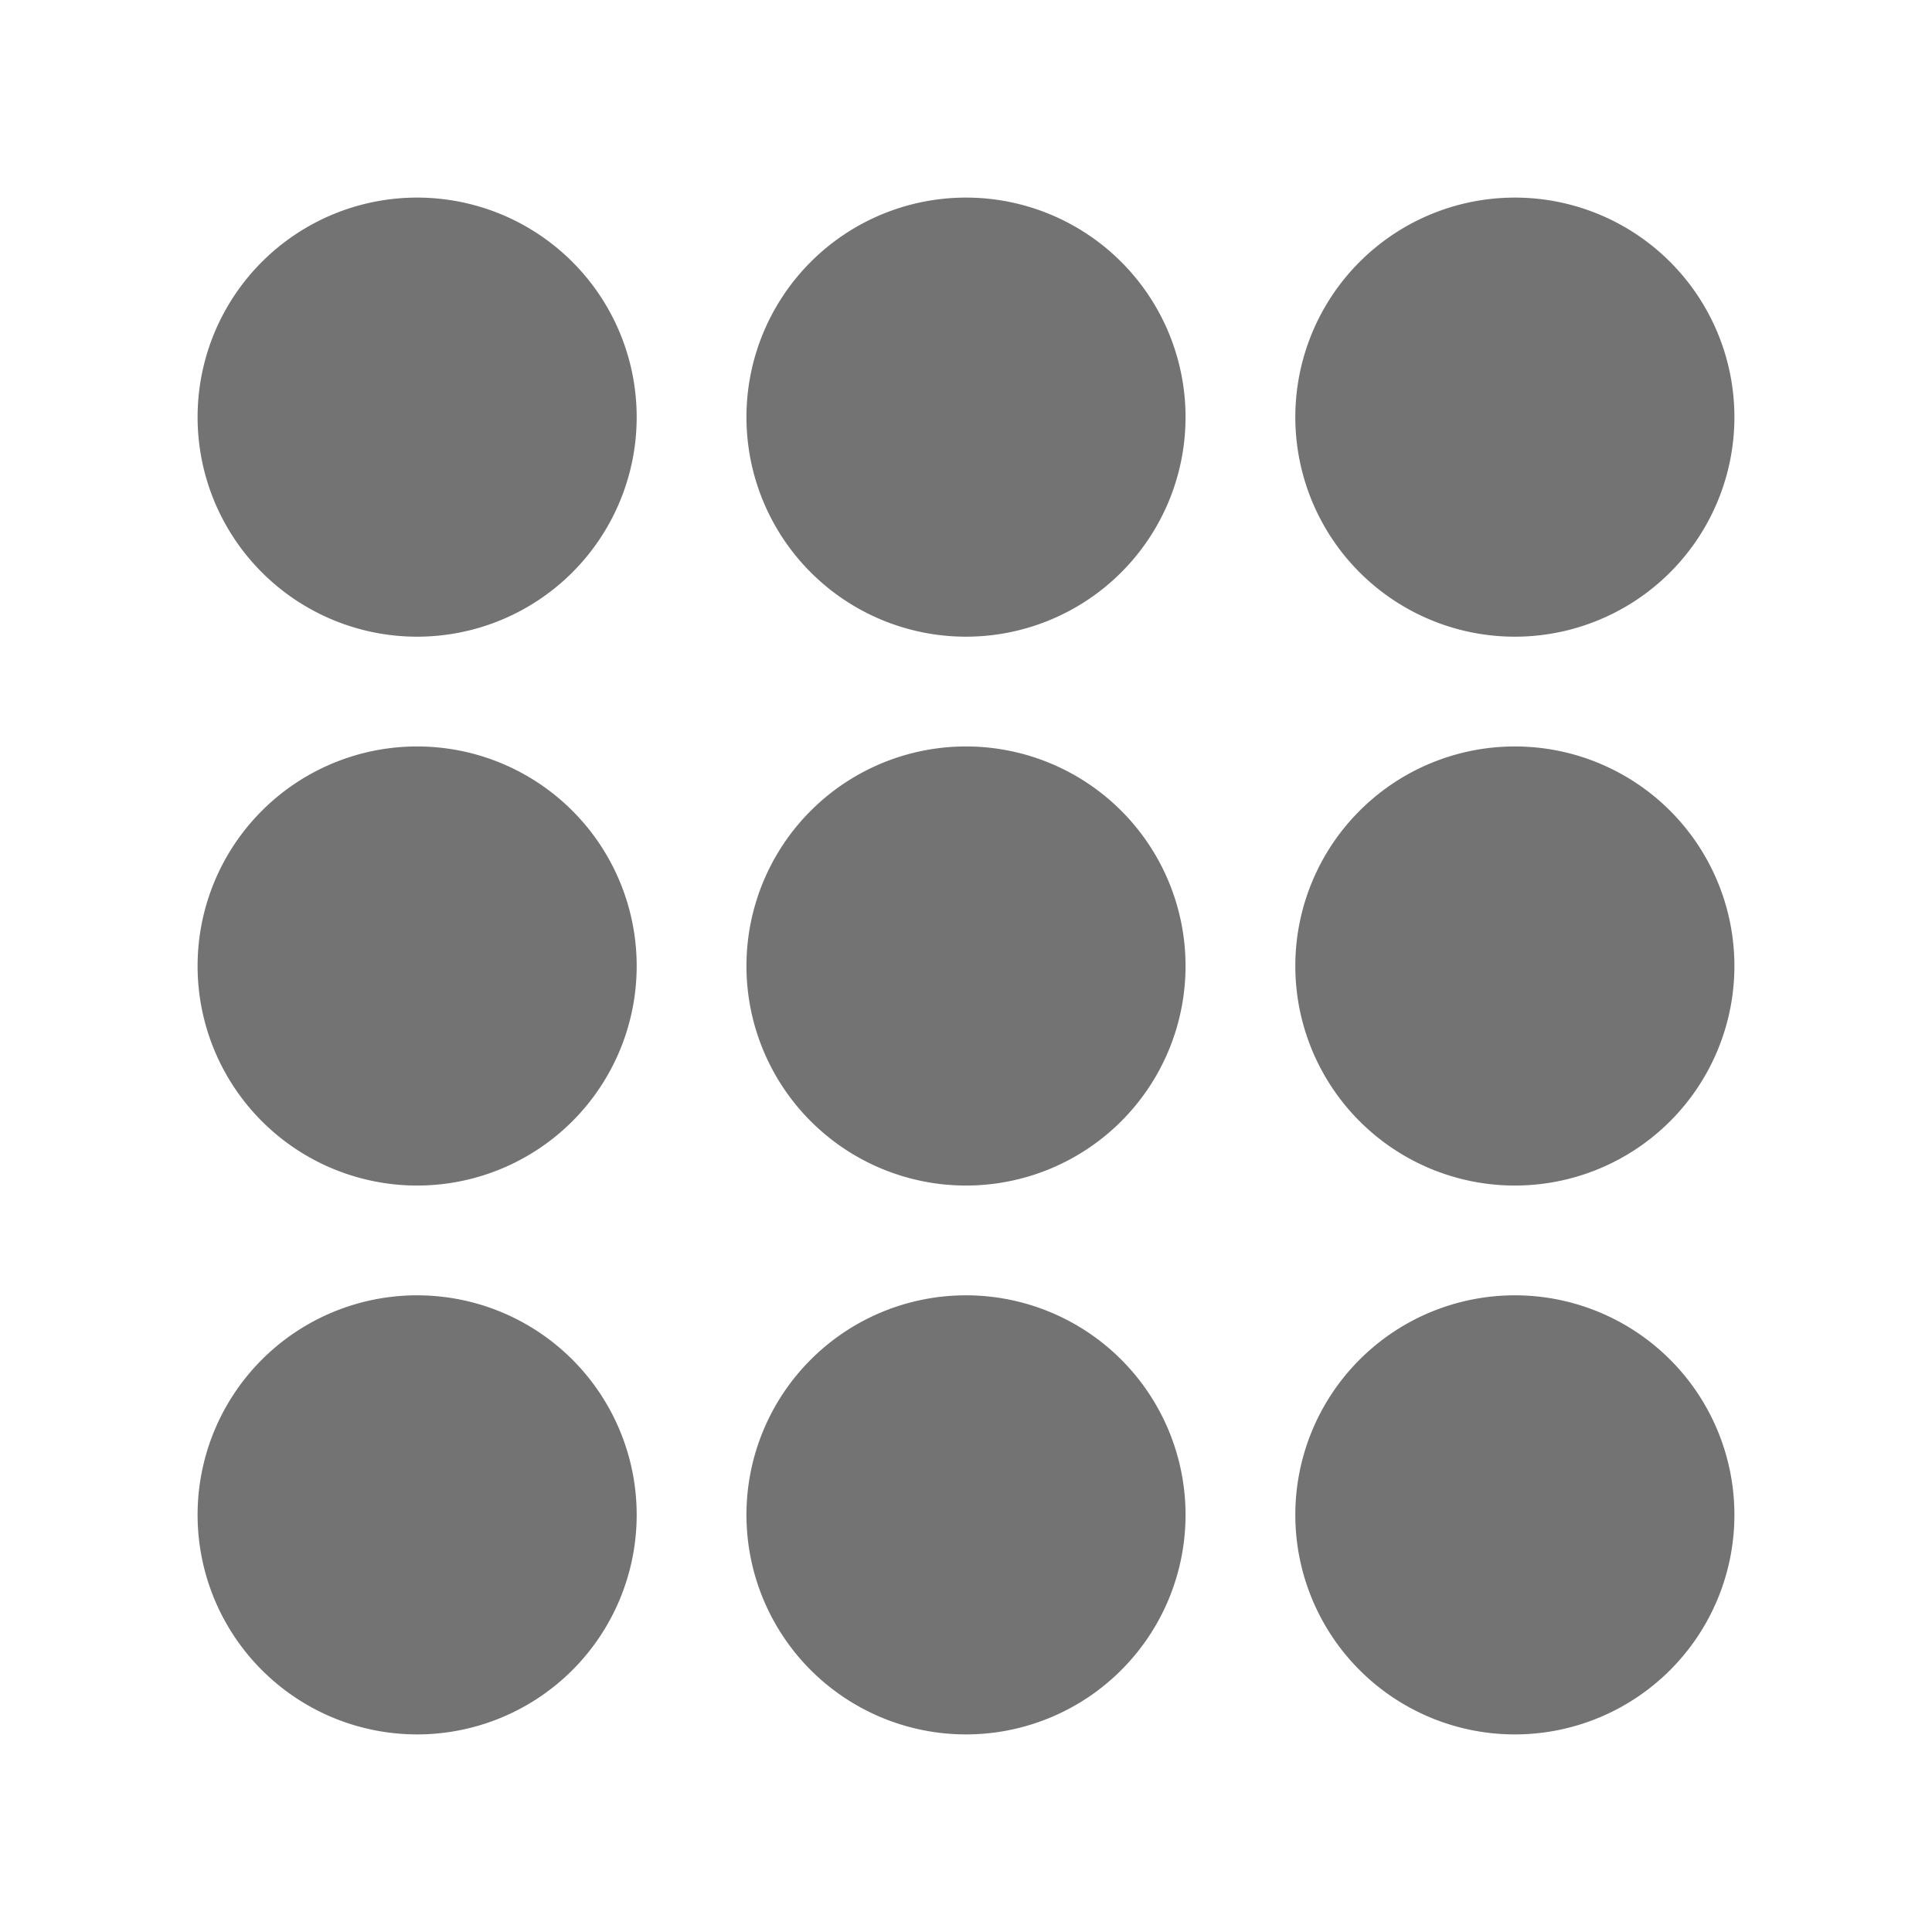 <svg xmlns="http://www.w3.org/2000/svg" xmlns:xlink="http://www.w3.org/1999/xlink" width="88" height="88" viewBox="0 0 88 88">
  <defs>
    <filter id="dot1" x="0" y="0" width="38" height="38" filterUnits="userSpaceOnUse">
      <feOffset dy="3" input="SourceAlpha"/>
      <feGaussianBlur stdDeviation="3" result="blur"/>
      <feFlood flood-opacity="0.161"/>
      <feComposite operator="in" in2="blur"/>
      <feComposite in="SourceGraphic"/>
    </filter>
    <filter id="dot2" x="25" y="0" width="38" height="38" filterUnits="userSpaceOnUse">
      <feOffset dy="3" input="SourceAlpha"/>
      <feGaussianBlur stdDeviation="3" result="blur-2"/>
      <feFlood flood-opacity="0.161"/>
      <feComposite operator="in" in2="blur-2"/>
      <feComposite in="SourceGraphic"/>
    </filter>
    <filter id="dot3" x="50" y="0" width="38" height="38" filterUnits="userSpaceOnUse">
      <feOffset dy="3" input="SourceAlpha"/>
      <feGaussianBlur stdDeviation="3" result="blur-3"/>
      <feFlood flood-opacity="0.161"/>
      <feComposite operator="in" in2="blur-3"/>
      <feComposite in="SourceGraphic"/>
    </filter>
    <filter id="dot4" x="50" y="25" width="38" height="38" filterUnits="userSpaceOnUse">
      <feOffset dy="3" input="SourceAlpha"/>
      <feGaussianBlur stdDeviation="3" result="blur-4"/>
      <feFlood flood-opacity="0.161"/>
      <feComposite operator="in" in2="blur-4"/>
      <feComposite in="SourceGraphic"/>
    </filter>
    <filter id="dot5" x="25" y="25" width="38" height="38" filterUnits="userSpaceOnUse">
      <feOffset dy="3" input="SourceAlpha"/>
      <feGaussianBlur stdDeviation="3" result="blur-5"/>
      <feFlood flood-opacity="0.161"/>
      <feComposite operator="in" in2="blur-5"/>
      <feComposite in="SourceGraphic"/>
    </filter>
    <filter id="dot6" x="0" y="25" width="38" height="38" filterUnits="userSpaceOnUse">
      <feOffset dy="3" input="SourceAlpha"/>
      <feGaussianBlur stdDeviation="3" result="blur-6"/>
      <feFlood flood-opacity="0.161"/>
      <feComposite operator="in" in2="blur-6"/>
      <feComposite in="SourceGraphic"/>
    </filter>
    <filter id="dot7" x="0" y="50" width="38" height="38" filterUnits="userSpaceOnUse">
      <feOffset dy="3" input="SourceAlpha"/>
      <feGaussianBlur stdDeviation="3" result="blur-7"/>
      <feFlood flood-opacity="0.161"/>
      <feComposite operator="in" in2="blur-7"/>
      <feComposite in="SourceGraphic"/>
    </filter>
    <filter id="dot8" x="25" y="50" width="38" height="38" filterUnits="userSpaceOnUse">
      <feOffset dy="3" input="SourceAlpha"/>
      <feGaussianBlur stdDeviation="3" result="blur-8"/>
      <feFlood flood-opacity="0.161"/>
      <feComposite operator="in" in2="blur-8"/>
      <feComposite in="SourceGraphic"/>
    </filter>
    <filter id="dot8-2" x="50" y="50" width="38" height="38" filterUnits="userSpaceOnUse">
      <feOffset dy="3" input="SourceAlpha"/>
      <feGaussianBlur stdDeviation="3" result="blur-9"/>
      <feFlood flood-opacity="0.161"/>
      <feComposite operator="in" in2="blur-9"/>
      <feComposite in="SourceGraphic"/>
    </filter>
  </defs>
  <g id="menu" transform="translate(-1519 -151)">
    <g transform="matrix(1, 0, 0, 1, 1519, 151)" filter="url(#dot1)">
      <path id="dot1-2" data-name="dot1" d="M10,0A10,10,0,1,1,0,10,10,10,0,0,1,10,0Z" transform="translate(9 6)" fill="#737373"/>
    </g>
    <g transform="matrix(1, 0, 0, 1, 1519, 151)" filter="url(#dot2)">
      <path id="dot2-2" data-name="dot2" d="M10,0A10,10,0,1,1,0,10,10,10,0,0,1,10,0Z" transform="translate(34 6)" fill="#737373"/>
    </g>
    <g transform="matrix(1, 0, 0, 1, 1519, 151)" filter="url(#dot3)">
      <path id="dot3-2" data-name="dot3" d="M10,0A10,10,0,1,1,0,10,10,10,0,0,1,10,0Z" transform="translate(59 6)" fill="#737373"/>
    </g>
    <g transform="matrix(1, 0, 0, 1, 1519, 151)" filter="url(#dot4)">
      <path id="dot4-2" data-name="dot4" d="M10,0A10,10,0,1,1,0,10,10,10,0,0,1,10,0Z" transform="translate(59 31)" fill="#737373"/>
    </g>
    <g transform="matrix(1, 0, 0, 1, 1519, 151)" filter="url(#dot5)">
      <path id="dot5-2" data-name="dot5" d="M10,0A10,10,0,1,1,0,10,10,10,0,0,1,10,0Z" transform="translate(34 31)" fill="#737373"/>
    </g>
    <g transform="matrix(1, 0, 0, 1, 1519, 151)" filter="url(#dot6)">
      <path id="dot6-2" data-name="dot6" d="M10,0A10,10,0,1,1,0,10,10,10,0,0,1,10,0Z" transform="translate(9 31)" fill="#737373"/>
    </g>
    <g transform="matrix(1, 0, 0, 1, 1519, 151)" filter="url(#dot7)">
      <path id="dot7-2" data-name="dot7" d="M10,0A10,10,0,1,1,0,10,10,10,0,0,1,10,0Z" transform="translate(9 56)" fill="#737373"/>
    </g>
    <g transform="matrix(1, 0, 0, 1, 1519, 151)" filter="url(#dot8)">
      <path id="dot8-3" data-name="dot8" d="M10,0A10,10,0,1,1,0,10,10,10,0,0,1,10,0Z" transform="translate(34 56)" fill="#737373"/>
    </g>
    <g transform="matrix(1, 0, 0, 1, 1519, 151)" filter="url(#dot8-2)">
      <path id="dot8-4" data-name="dot8" d="M10,0A10,10,0,1,1,0,10,10,10,0,0,1,10,0Z" transform="translate(59 56)" fill="#737373"/>
    </g>
  </g>
</svg>
